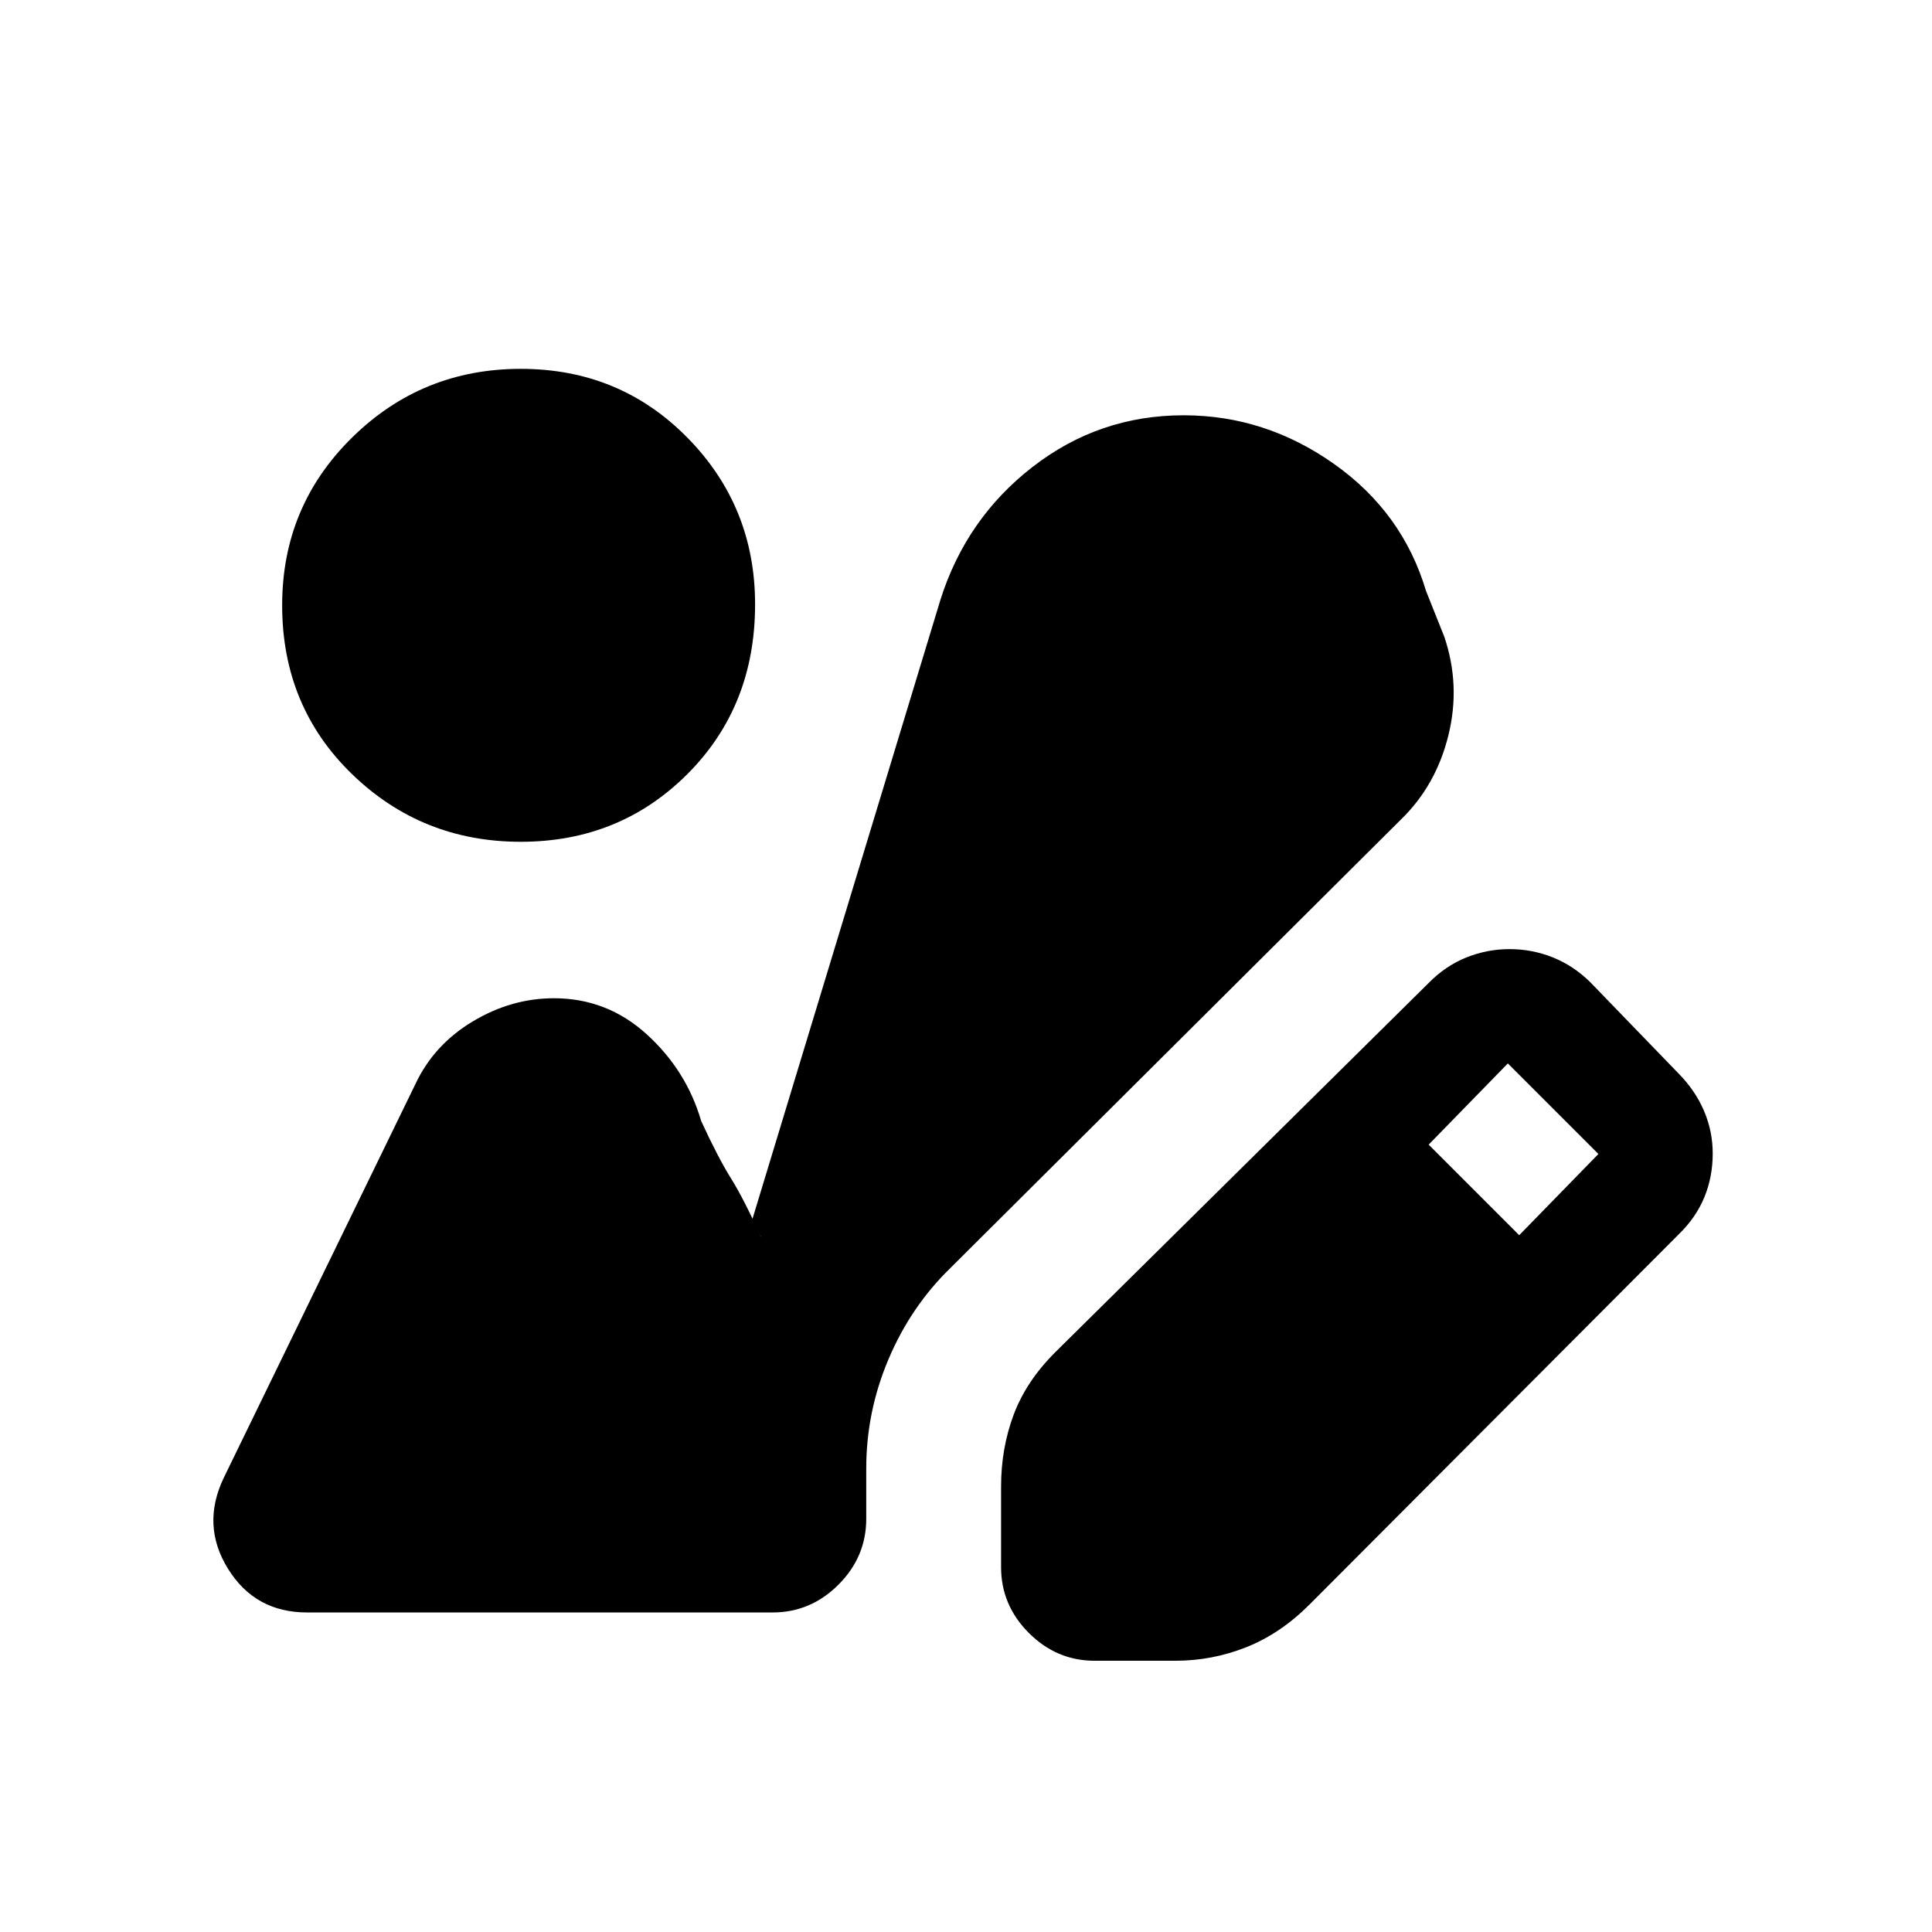 <svg xmlns="http://www.w3.org/2000/svg" height="20" viewBox="0 -960 960 960" width="20"><path d="M543.93-134.78q-18.88 0-32.69-13.81-13.81-13.81-13.81-32.69v-40.09q0-18.87 6.2-35.53 6.2-16.67 20.65-31.12L709.83-471.5q8.45-8.61 18.8-12.75 10.35-4.14 21.37-4.14 11.31 0 21.55 4.1 10.24 4.09 18.6 12.29l44 45.5q8.29 8.45 12.59 18.55 4.3 10.1 4.3 21.12 0 11.59-4.14 21.69-4.14 10.1-12.75 18.47L650.67-162.7q-14.45 14.46-31.4 21.19-16.94 6.73-35.25 6.73h-40.09Zm210.96-211.46 39.35-40.35-45-45-39.35 40.35 45 45ZM258.76-541.72q-49.15 0-83.86-33.64-34.7-33.64-34.7-83.9 0-49.11 34.7-83.28 34.71-34.18 83.86-34.18t82.79 34.18q33.65 34.17 33.65 82.82 0 50.72-33.65 84.36-33.64 33.64-82.79 33.64ZM152.57-158.78q-25.79 0-39.24-21.65-13.46-21.66-2.14-45.26l95.24-195.68q9.2-19.52 28.44-31.07 19.24-11.54 40.37-11.54 26.43 0 46.15 17.95 19.72 17.94 27.02 43.05 8.37 18.18 14.87 28.6 6.5 10.42 14.87 29.1-.63-2.4-3.33-2.11-2.71.28-3.84 2.67l96.28-317.13q12.76-40.49 45.83-66.15 33.07-25.65 75.04-25.65 40.52 0 74.66 24.11 34.15 24.1 45.78 63.13l9.08 22.76q8.2 24.15 2.04 49.08-6.17 24.94-23.62 41.83L472.3-329.98q-19.65 19.09-30.76 45.25-11.11 26.15-11.11 54.45v25q0 18.88-13.8 32.69-13.81 13.81-32.7 13.81H152.57Z"/></svg>